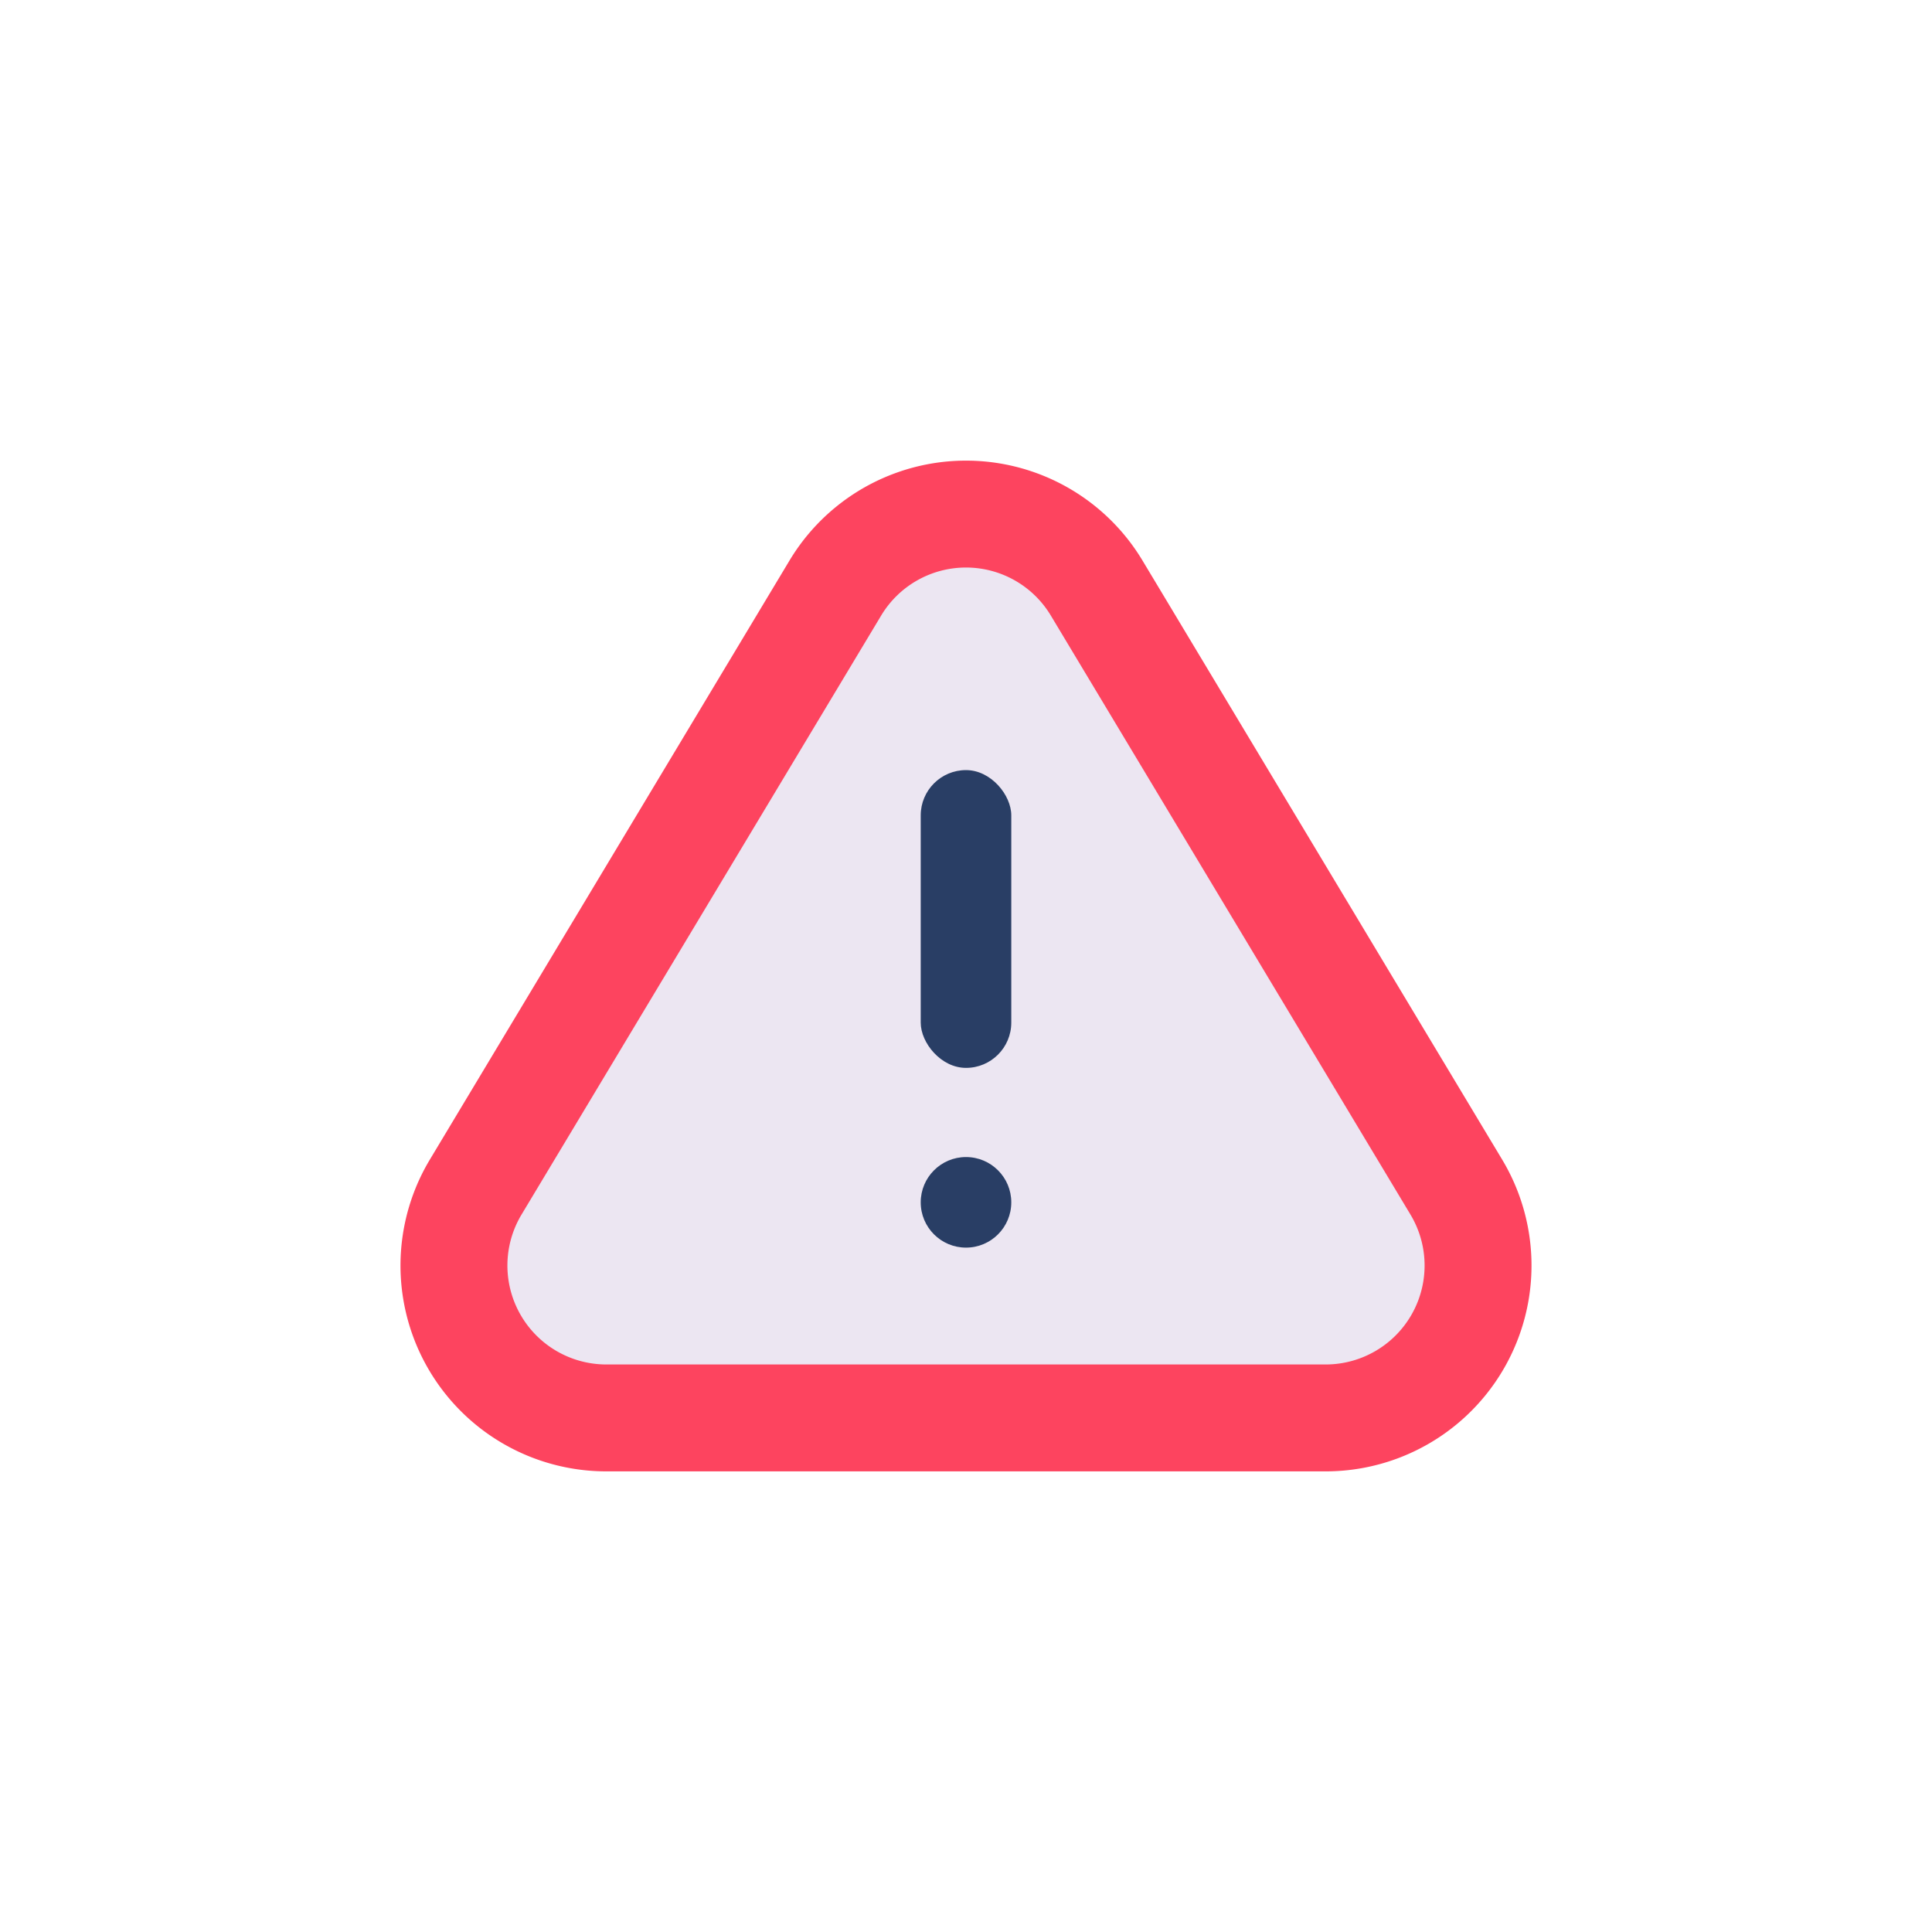 <svg height="512" viewBox="0 0 128 128" width="512" xmlns="http://www.w3.org/2000/svg"><g><path d="m40.172 97.482a13.637 13.637 0 0 1 -11.692-20.658l23.827-39.688a13.639 13.639 0 0 1 23.386 0l23.828 39.688a13.638 13.638 0 0 1 -11.693 20.658z" fill="#fd445f"/><path d="m40.172 90.4a6.556 6.556 0 0 1 -5.62-9.93l23.827-39.688a6.555 6.555 0 0 1 11.241 0l23.828 39.688a6.556 6.556 0 0 1 -5.62 9.93z" fill="#ece6f2"/><g fill="#293e65"><rect height="19.729" rx="3" width="6" x="61" y="51.021"/><circle cx="64" cy="79.658" r="3"/></g></g></svg>